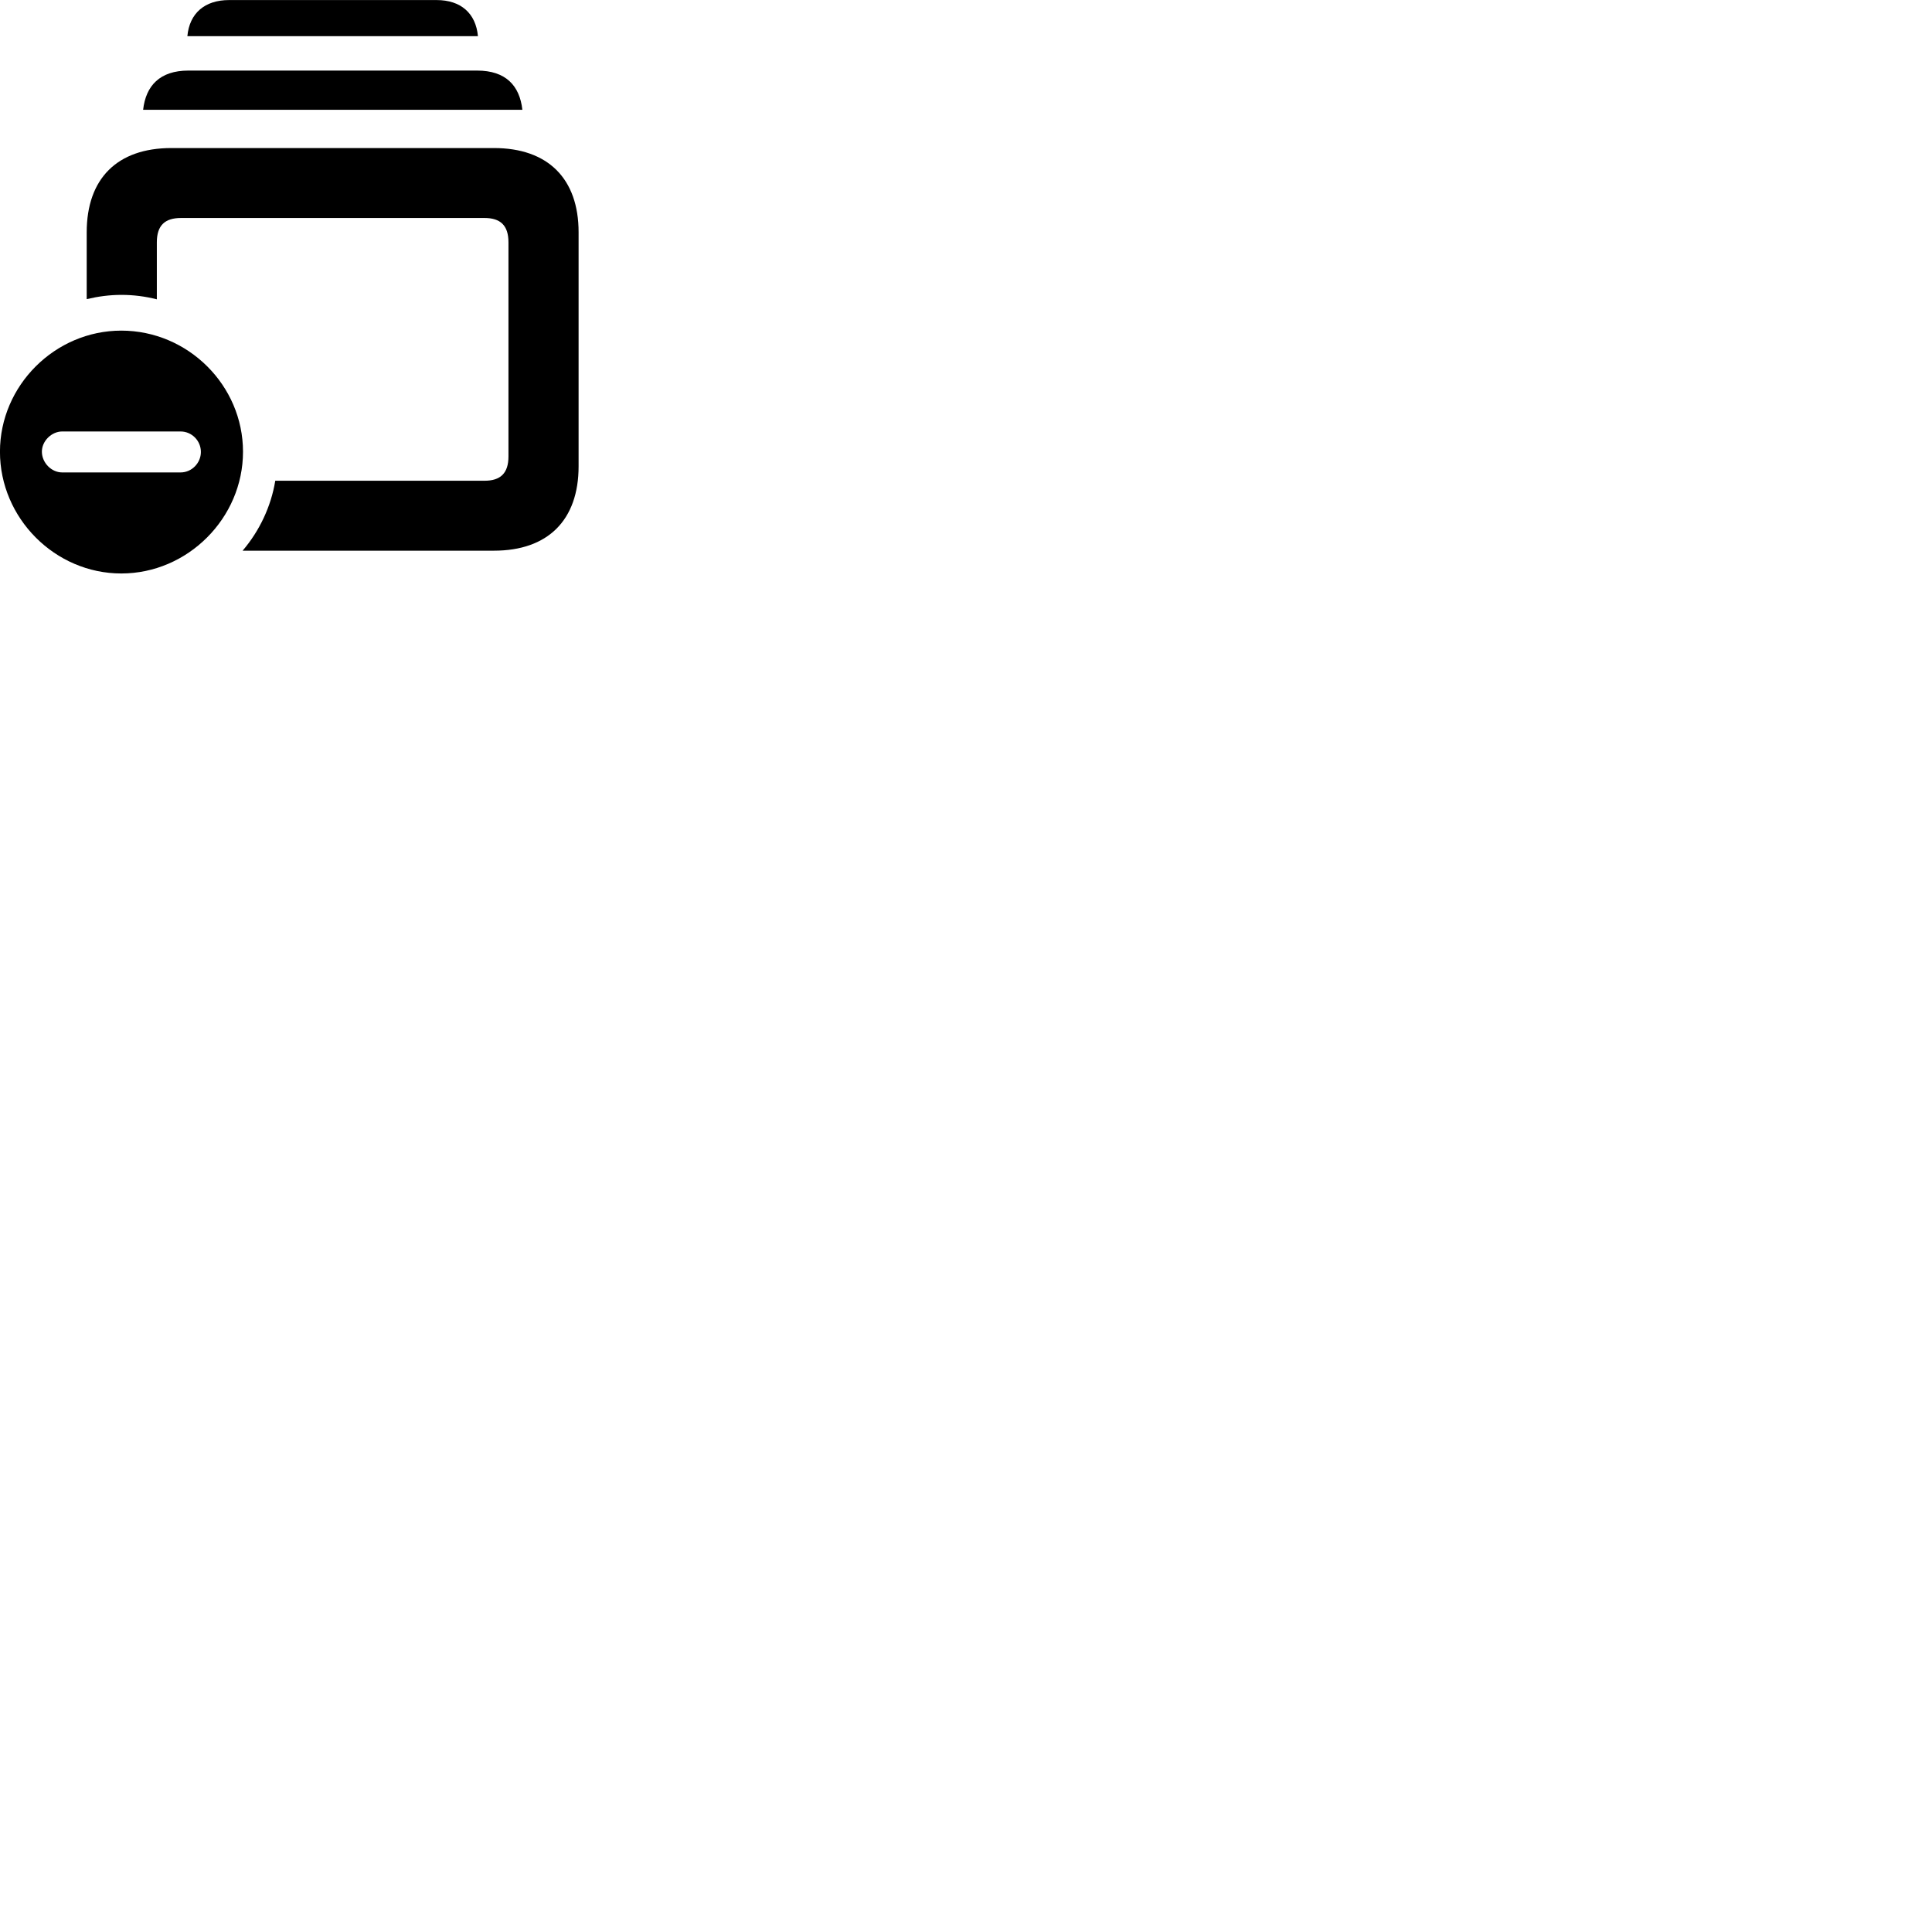 
        <svg xmlns="http://www.w3.org/2000/svg" viewBox="0 0 100 100">
            <path d="M9.698 1.873H24.738C24.628 0.683 23.848 0.003 22.598 0.003H11.858C10.598 0.003 9.808 0.683 9.698 1.873ZM7.408 5.683H27.038C26.898 4.433 26.178 3.653 24.698 3.653H9.748C8.278 3.653 7.548 4.433 7.408 5.683ZM12.558 28.503H25.568C28.358 28.503 29.948 26.923 29.948 24.133V12.023C29.948 9.243 28.358 7.663 25.568 7.663H8.868C6.068 7.663 4.488 9.243 4.488 12.023V15.483C5.078 15.343 5.668 15.263 6.288 15.263C6.918 15.263 7.528 15.343 8.118 15.493V12.543C8.118 11.663 8.538 11.283 9.368 11.283H25.078C25.898 11.283 26.318 11.663 26.318 12.543V23.623C26.318 24.503 25.898 24.883 25.078 24.883H14.248C14.028 26.223 13.428 27.483 12.558 28.503ZM6.278 29.683C9.718 29.683 12.578 26.813 12.578 23.383C12.578 19.943 9.728 17.113 6.278 17.113C2.848 17.113 -0.002 19.953 -0.002 23.383C-0.002 26.823 2.848 29.683 6.278 29.683ZM3.218 24.453C2.668 24.453 2.178 23.963 2.168 23.393C2.158 22.833 2.668 22.333 3.218 22.333H9.348C9.928 22.333 10.398 22.813 10.398 23.393C10.398 23.963 9.928 24.453 9.348 24.453Z" />
        </svg>
    